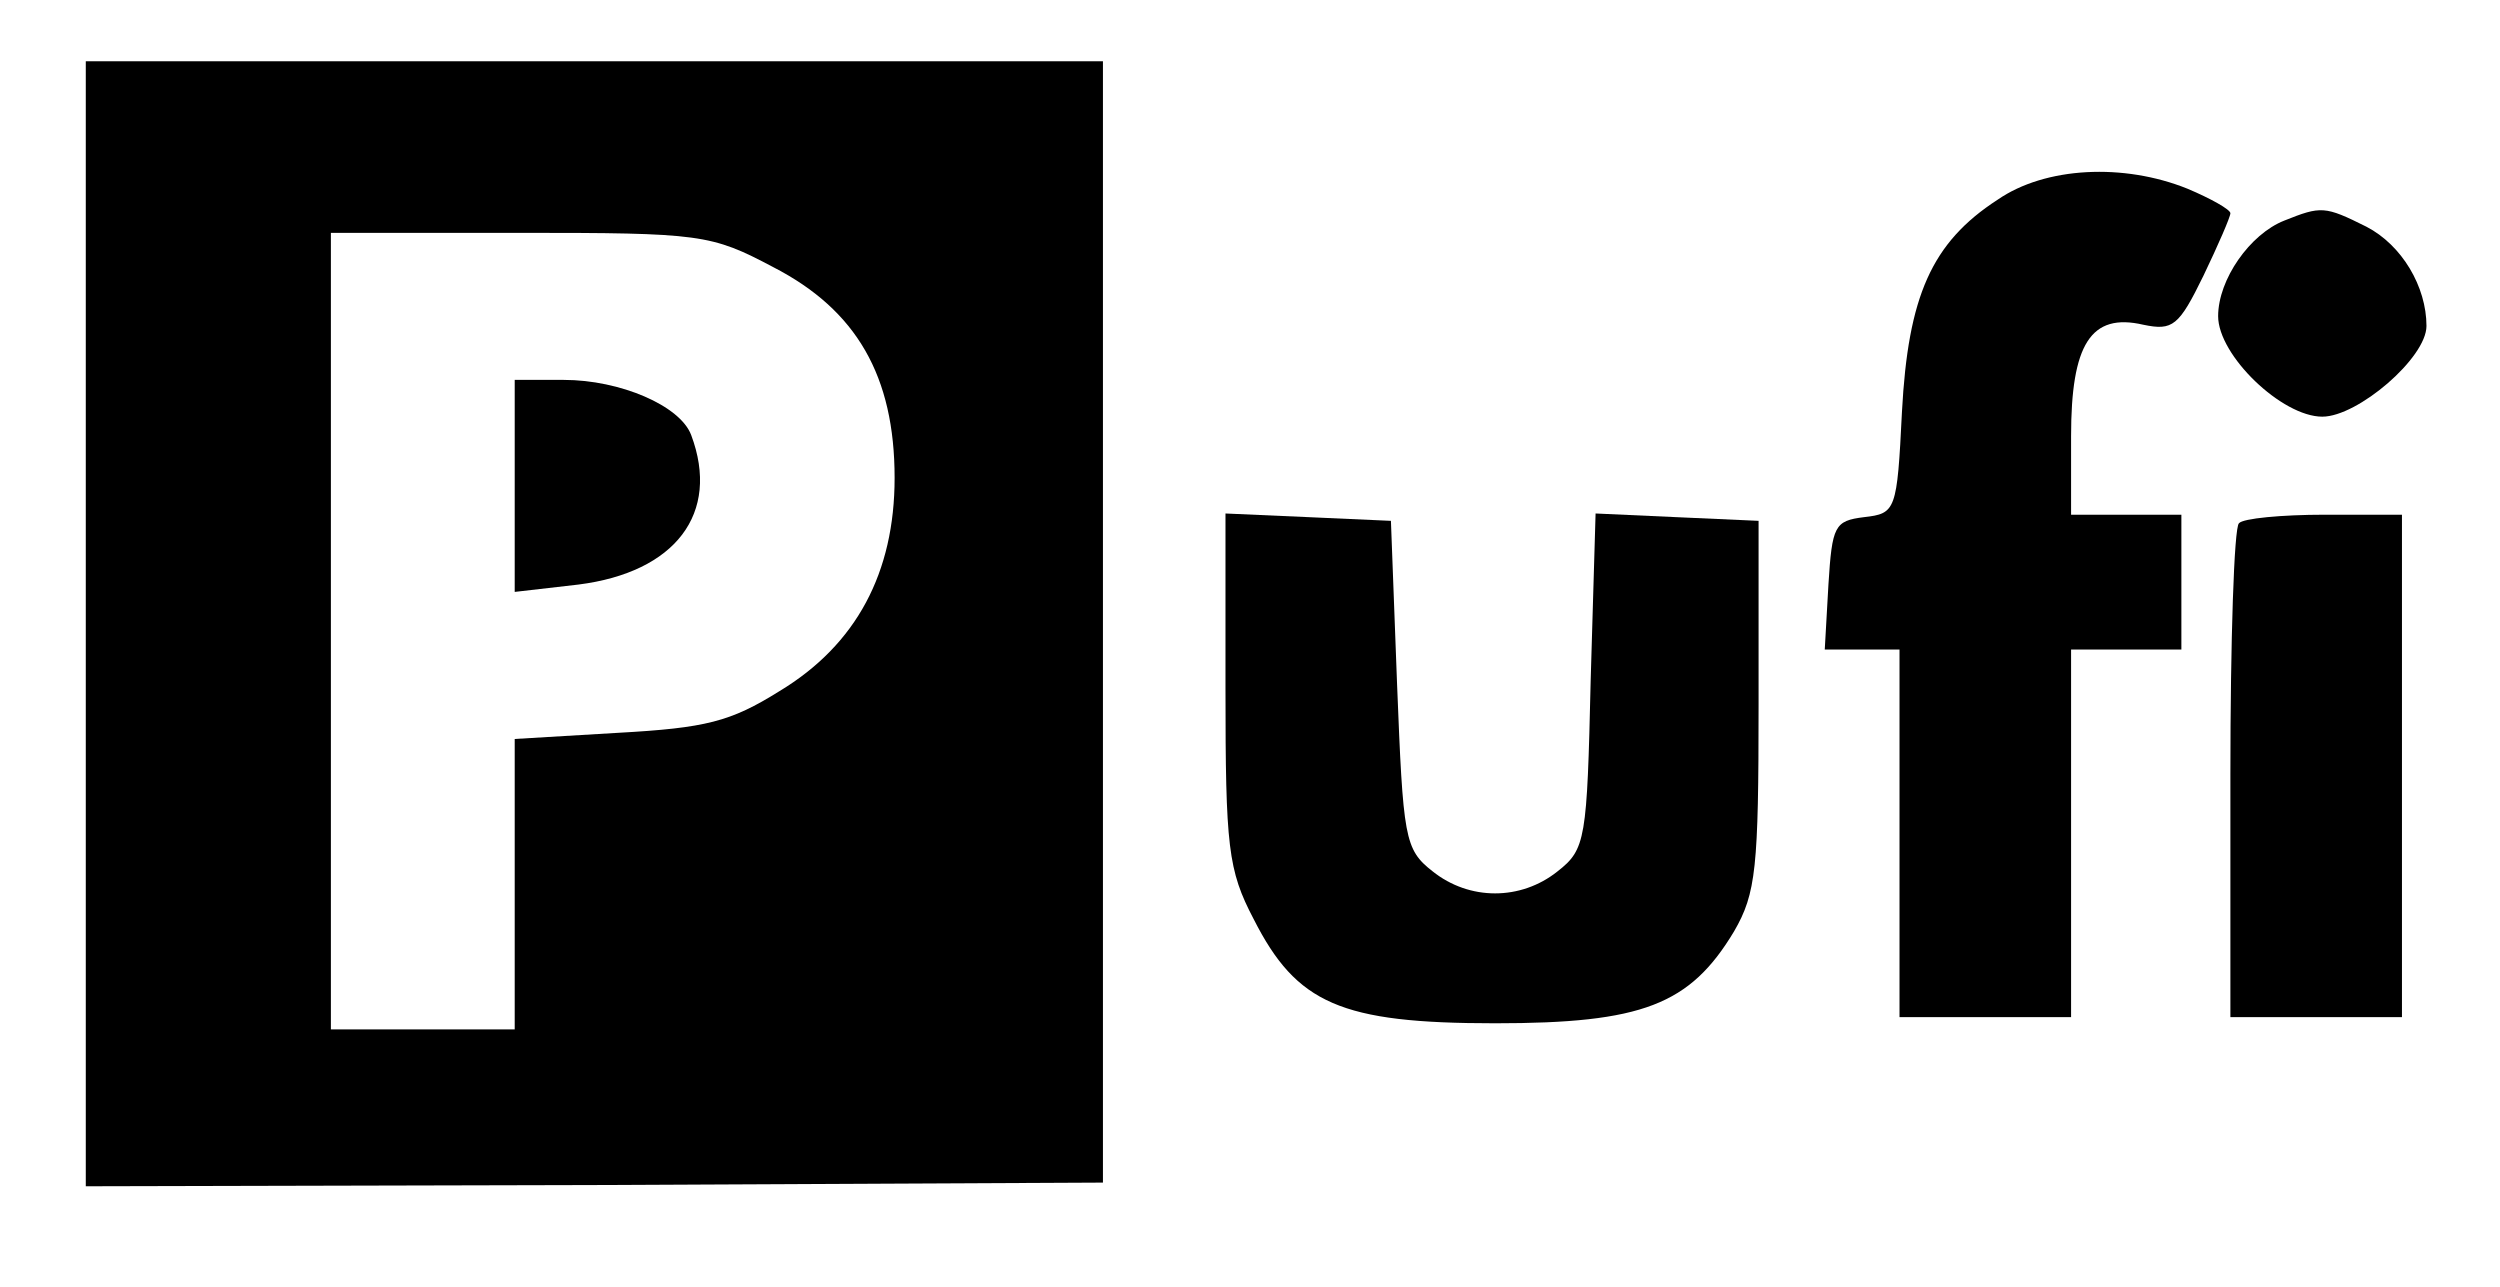 <?xml version="1.0" standalone="no"?>
<!DOCTYPE svg PUBLIC "-//W3C//DTD SVG 20010904//EN"
 "http://www.w3.org/TR/2001/REC-SVG-20010904/DTD/svg10.dtd">
<svg version="1.0" xmlns="http://www.w3.org/2000/svg"
 width="204pt" height="105pt" viewBox="0 0 204 105"
 preserveAspectRatio="xMidYMid meet">

<g transform="translate(0,105) scale(0.1,-0.1)"
fill="#000000" stroke="none">
<path d="M70 541 l0 -459 415 1 415 2 0 458 0 457 -415 0 -415 0 0 -459z m561
291 c68 -35 99 -89 99 -172 0 -77 -31 -136 -94 -174 -40 -25 -60 -30 -132 -34
l-84 -5 0 -118 0 -119 -75 0 -75 0 0 325 0 325 154 0 c148 0 156 -1 207 -28z"/>
<path d="M420 654 l0 -87 52 6 c79 10 116 58 92 122 -9 24 -58 45 -104 45
l-40 0 0 -86z"/>
<path d="M1630 887 c-54 -35 -73 -79 -78 -173 -4 -81 -5 -83 -31 -86 -24 -3
-26 -7 -29 -55 l-3 -53 30 0 31 0 0 -150 0 -150 70 0 70 0 0 150 0 150 45 0
45 0 0 55 0 55 -45 0 -45 0 0 64 c0 75 16 101 59 91 24 -5 29 -1 49 40 12 25
22 48 22 51 0 3 -16 12 -35 20 -52 21 -116 18 -155 -9z"/>
<path d="M1864 870 c-28 -11 -54 -48 -54 -78 0 -32 52 -82 85 -82 29 0 85 48
85 74 0 32 -20 66 -49 81 -34 17 -37 17 -67 5z"/>
<path d="M1000 488 c0 -129 2 -148 23 -188 35 -69 71 -85 197 -85 120 0 159
15 195 75 18 31 20 52 20 185 l0 150 -67 3 -66 3 -4 -136 c-3 -130 -4 -138
-27 -156 -30 -24 -72 -24 -102 0 -23 18 -24 27 -29 153 l-5 133 -67 3 -68 3 0
-143z"/>
<path d="M1827 623 c-4 -3 -7 -96 -7 -205 l0 -198 70 0 70 0 0 205 0 205 -63
0 c-35 0 -67 -3 -70 -7z"/>
</g>
</svg>
